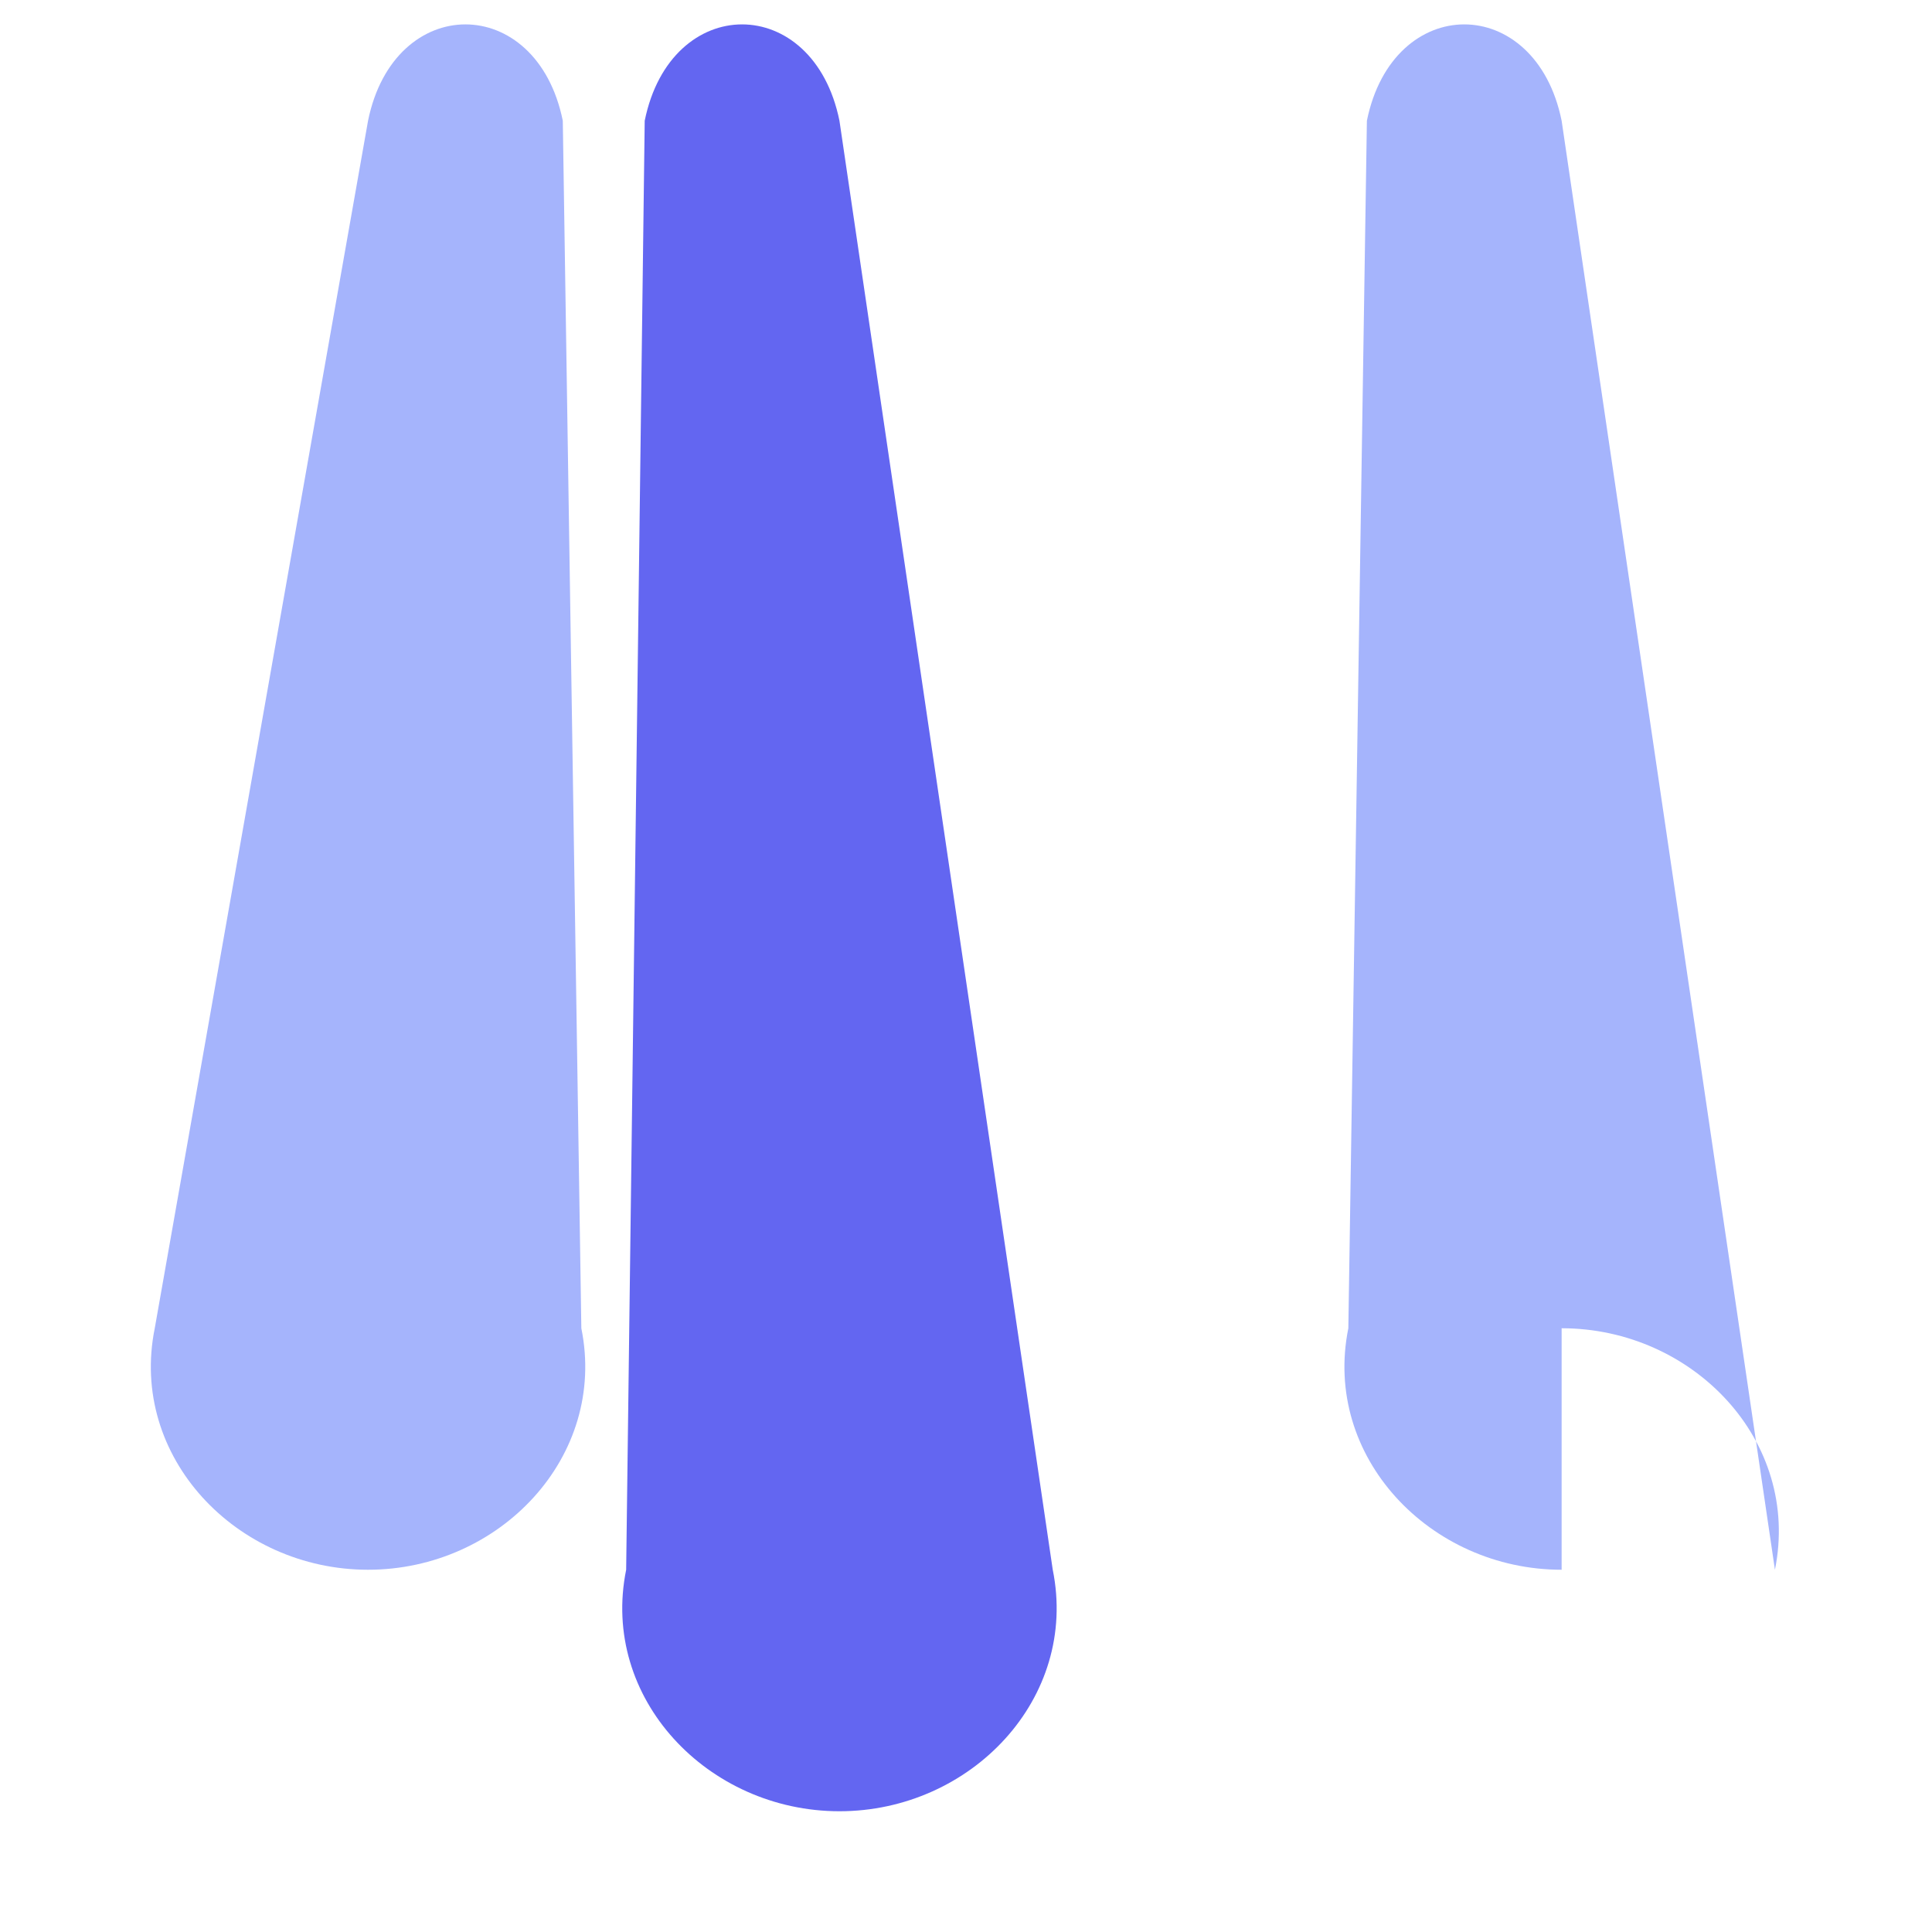 <svg width="40" height="40" viewBox="0 0 40 40" fill="none" xmlns="http://www.w3.org/2000/svg">
  <path d="M12.964 32.5C12.424 35.16 14.656 37.5 17.38 37.5C20.104 37.5 22.336 35.16 21.796 32.5L17.38 2.5C16.84 -0.16 13.888 -0.16 13.348 2.5L12.964 32.5Z" fill="#6366F1"/>
  <path d="M32.332 27.5C35.056 27.5 37.288 29.84 36.748 32.5L32.332 2.5C31.792 -0.16 28.84 -0.16 28.3 2.5L27.916 27.5C27.376 30.16 29.608 32.5 32.332 32.5Z" fill="#A5B4FC"/>
  <path d="M7.62 32.5C4.896 32.5 2.664 30.16 3.204 27.5L7.62 2.5C8.16 -0.16 11.112 -0.16 11.652 2.5L12.036 27.5C12.576 30.16 10.344 32.5 7.62 32.5Z" fill="#A5B4FC"/>
</svg>
